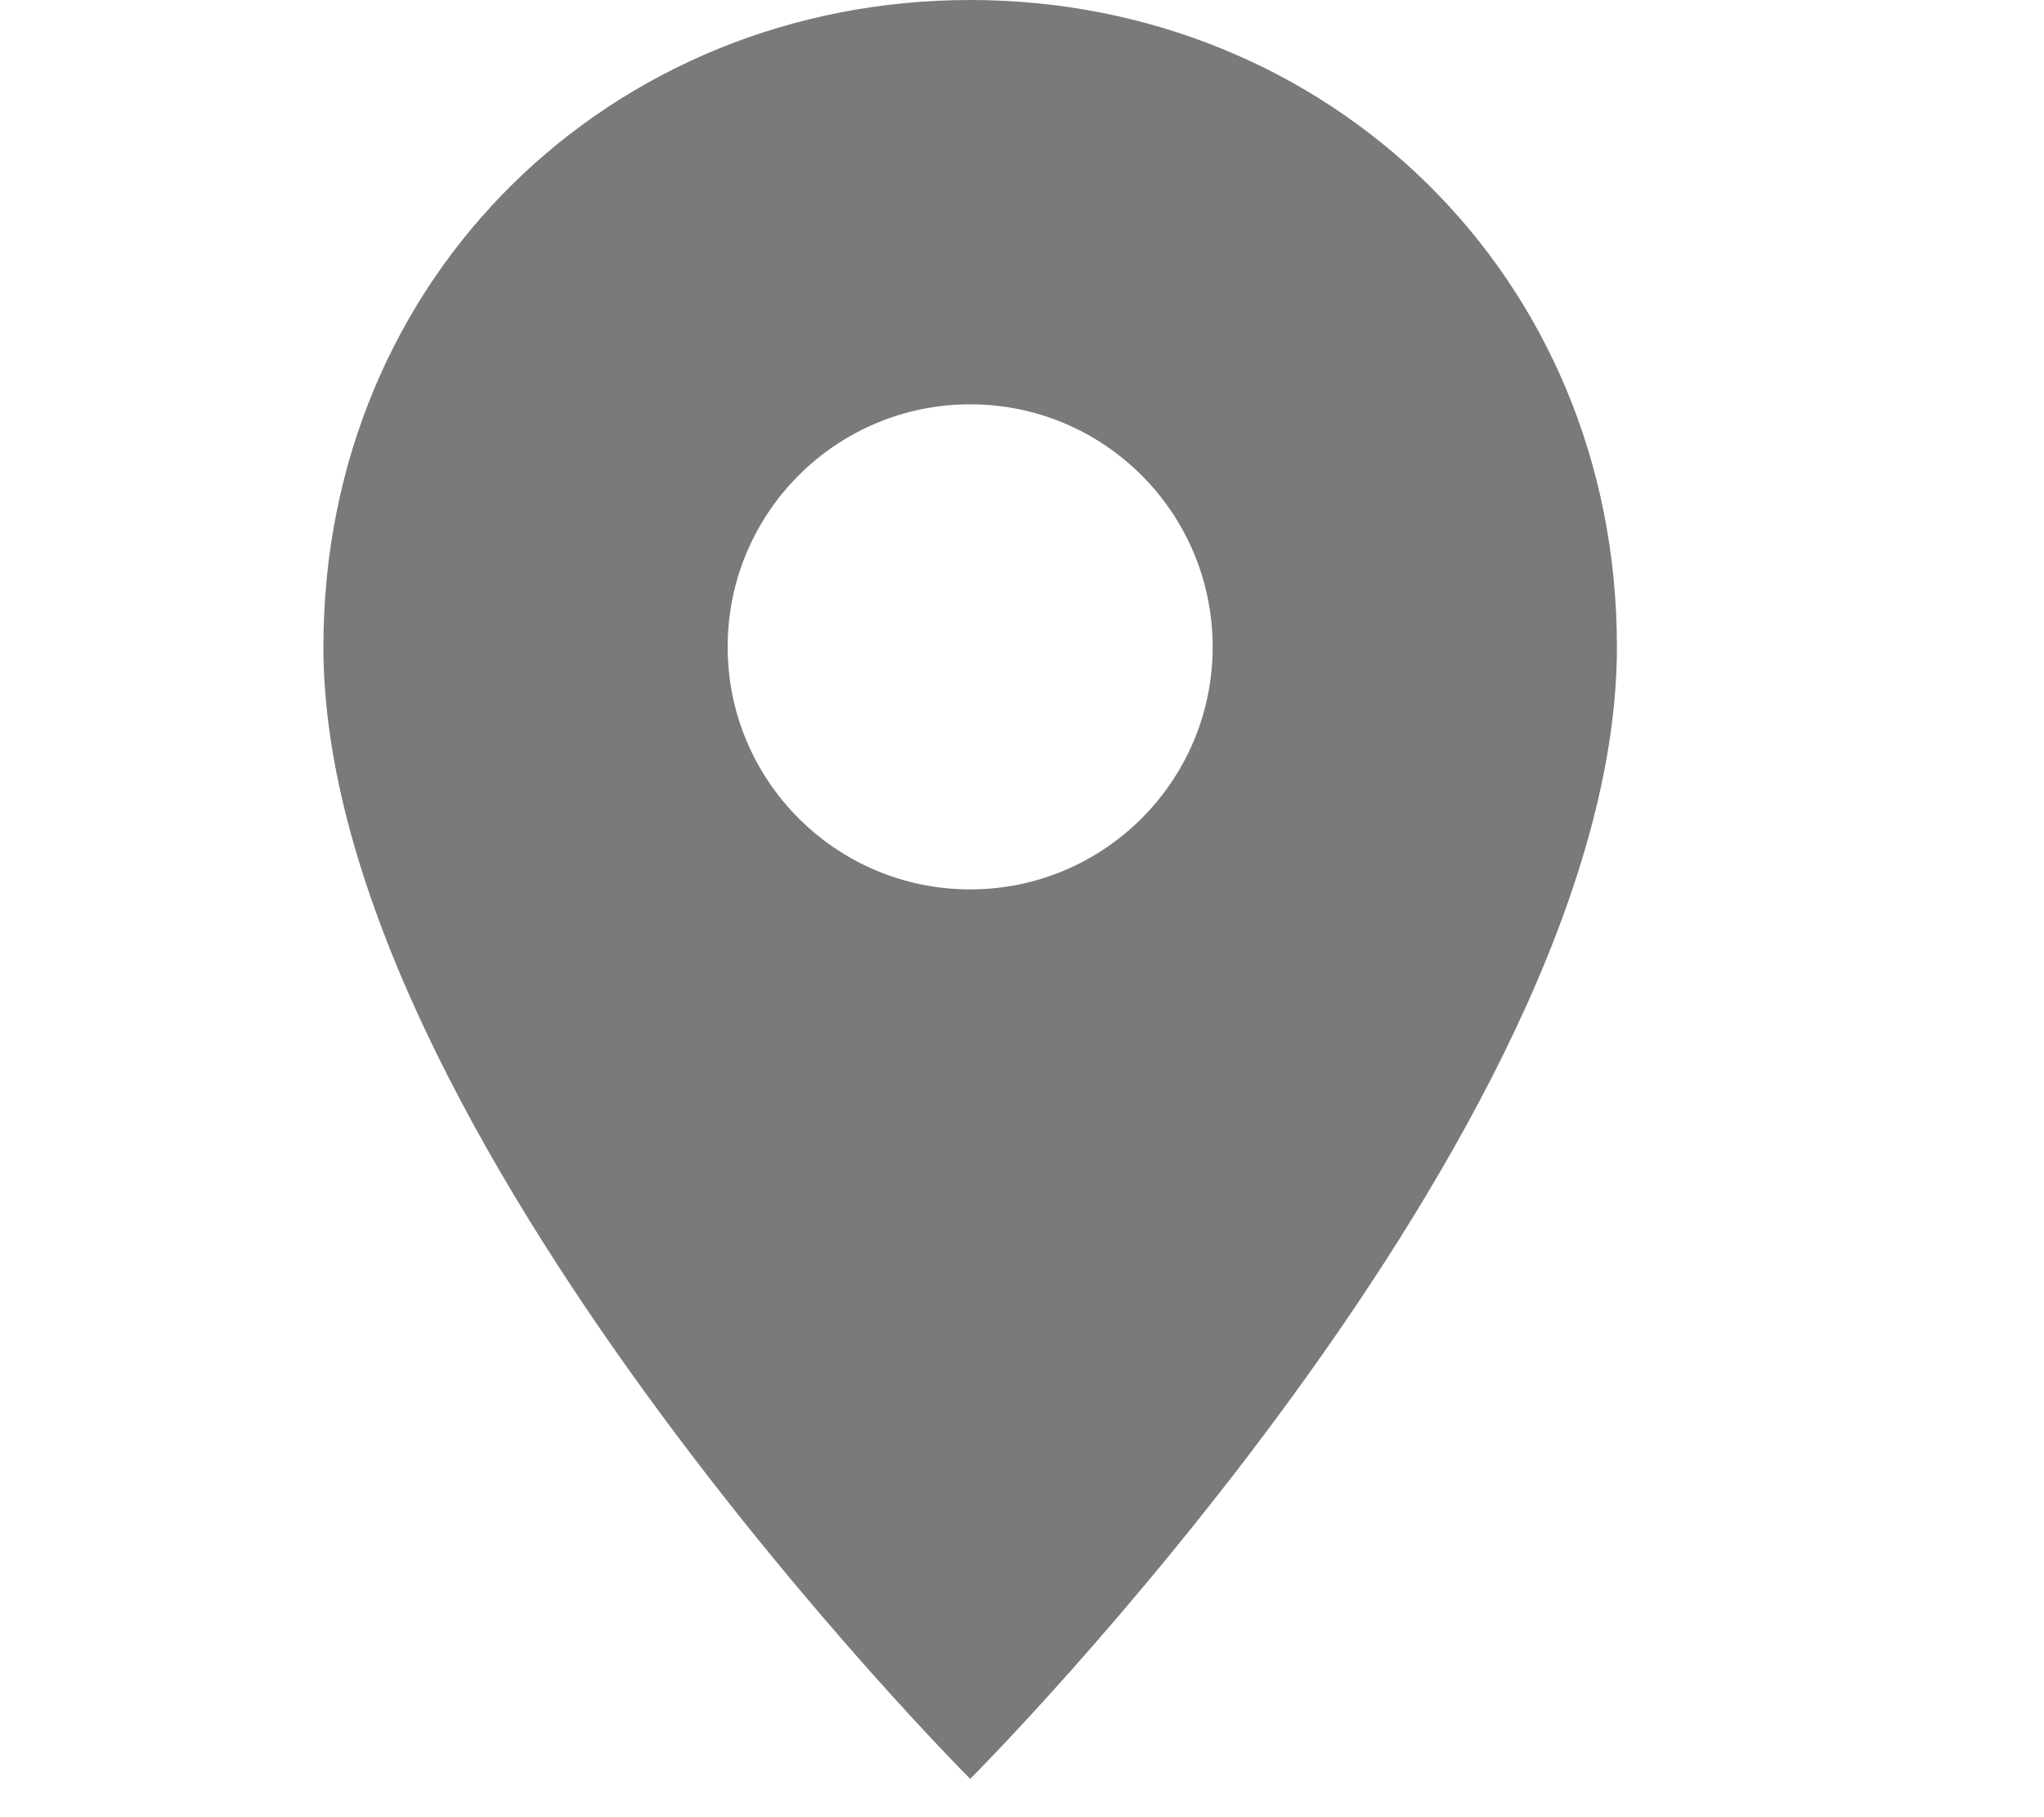 <svg width="18" height="16" viewBox="0 0 18 16" fill="none" xmlns="http://www.w3.org/2000/svg">
<g clip-path="url(#clip0_307_1242)">
<path fill-rule="evenodd" clip-rule="evenodd" d="M8.544 15.663C8.544 15.663 14.239 9.967 14.239 5.696C14.239 2.419 11.689 -0 8.544 -0C5.398 -0 2.848 2.419 2.848 5.696C2.848 9.967 8.544 15.663 8.544 15.663ZM8.544 7.831C9.723 7.831 10.679 6.875 10.679 5.696C10.679 4.516 9.723 3.56 8.544 3.56C7.364 3.56 6.408 4.516 6.408 5.696C6.408 6.875 7.364 7.831 8.544 7.831Z" fill="#7A7A7A"/>
</g>
<defs>
<clipPath id="clip0_307_1242">
<rect width="17.087" height="15.663" fill="white"/>
</clipPath>
</defs>
</svg>
